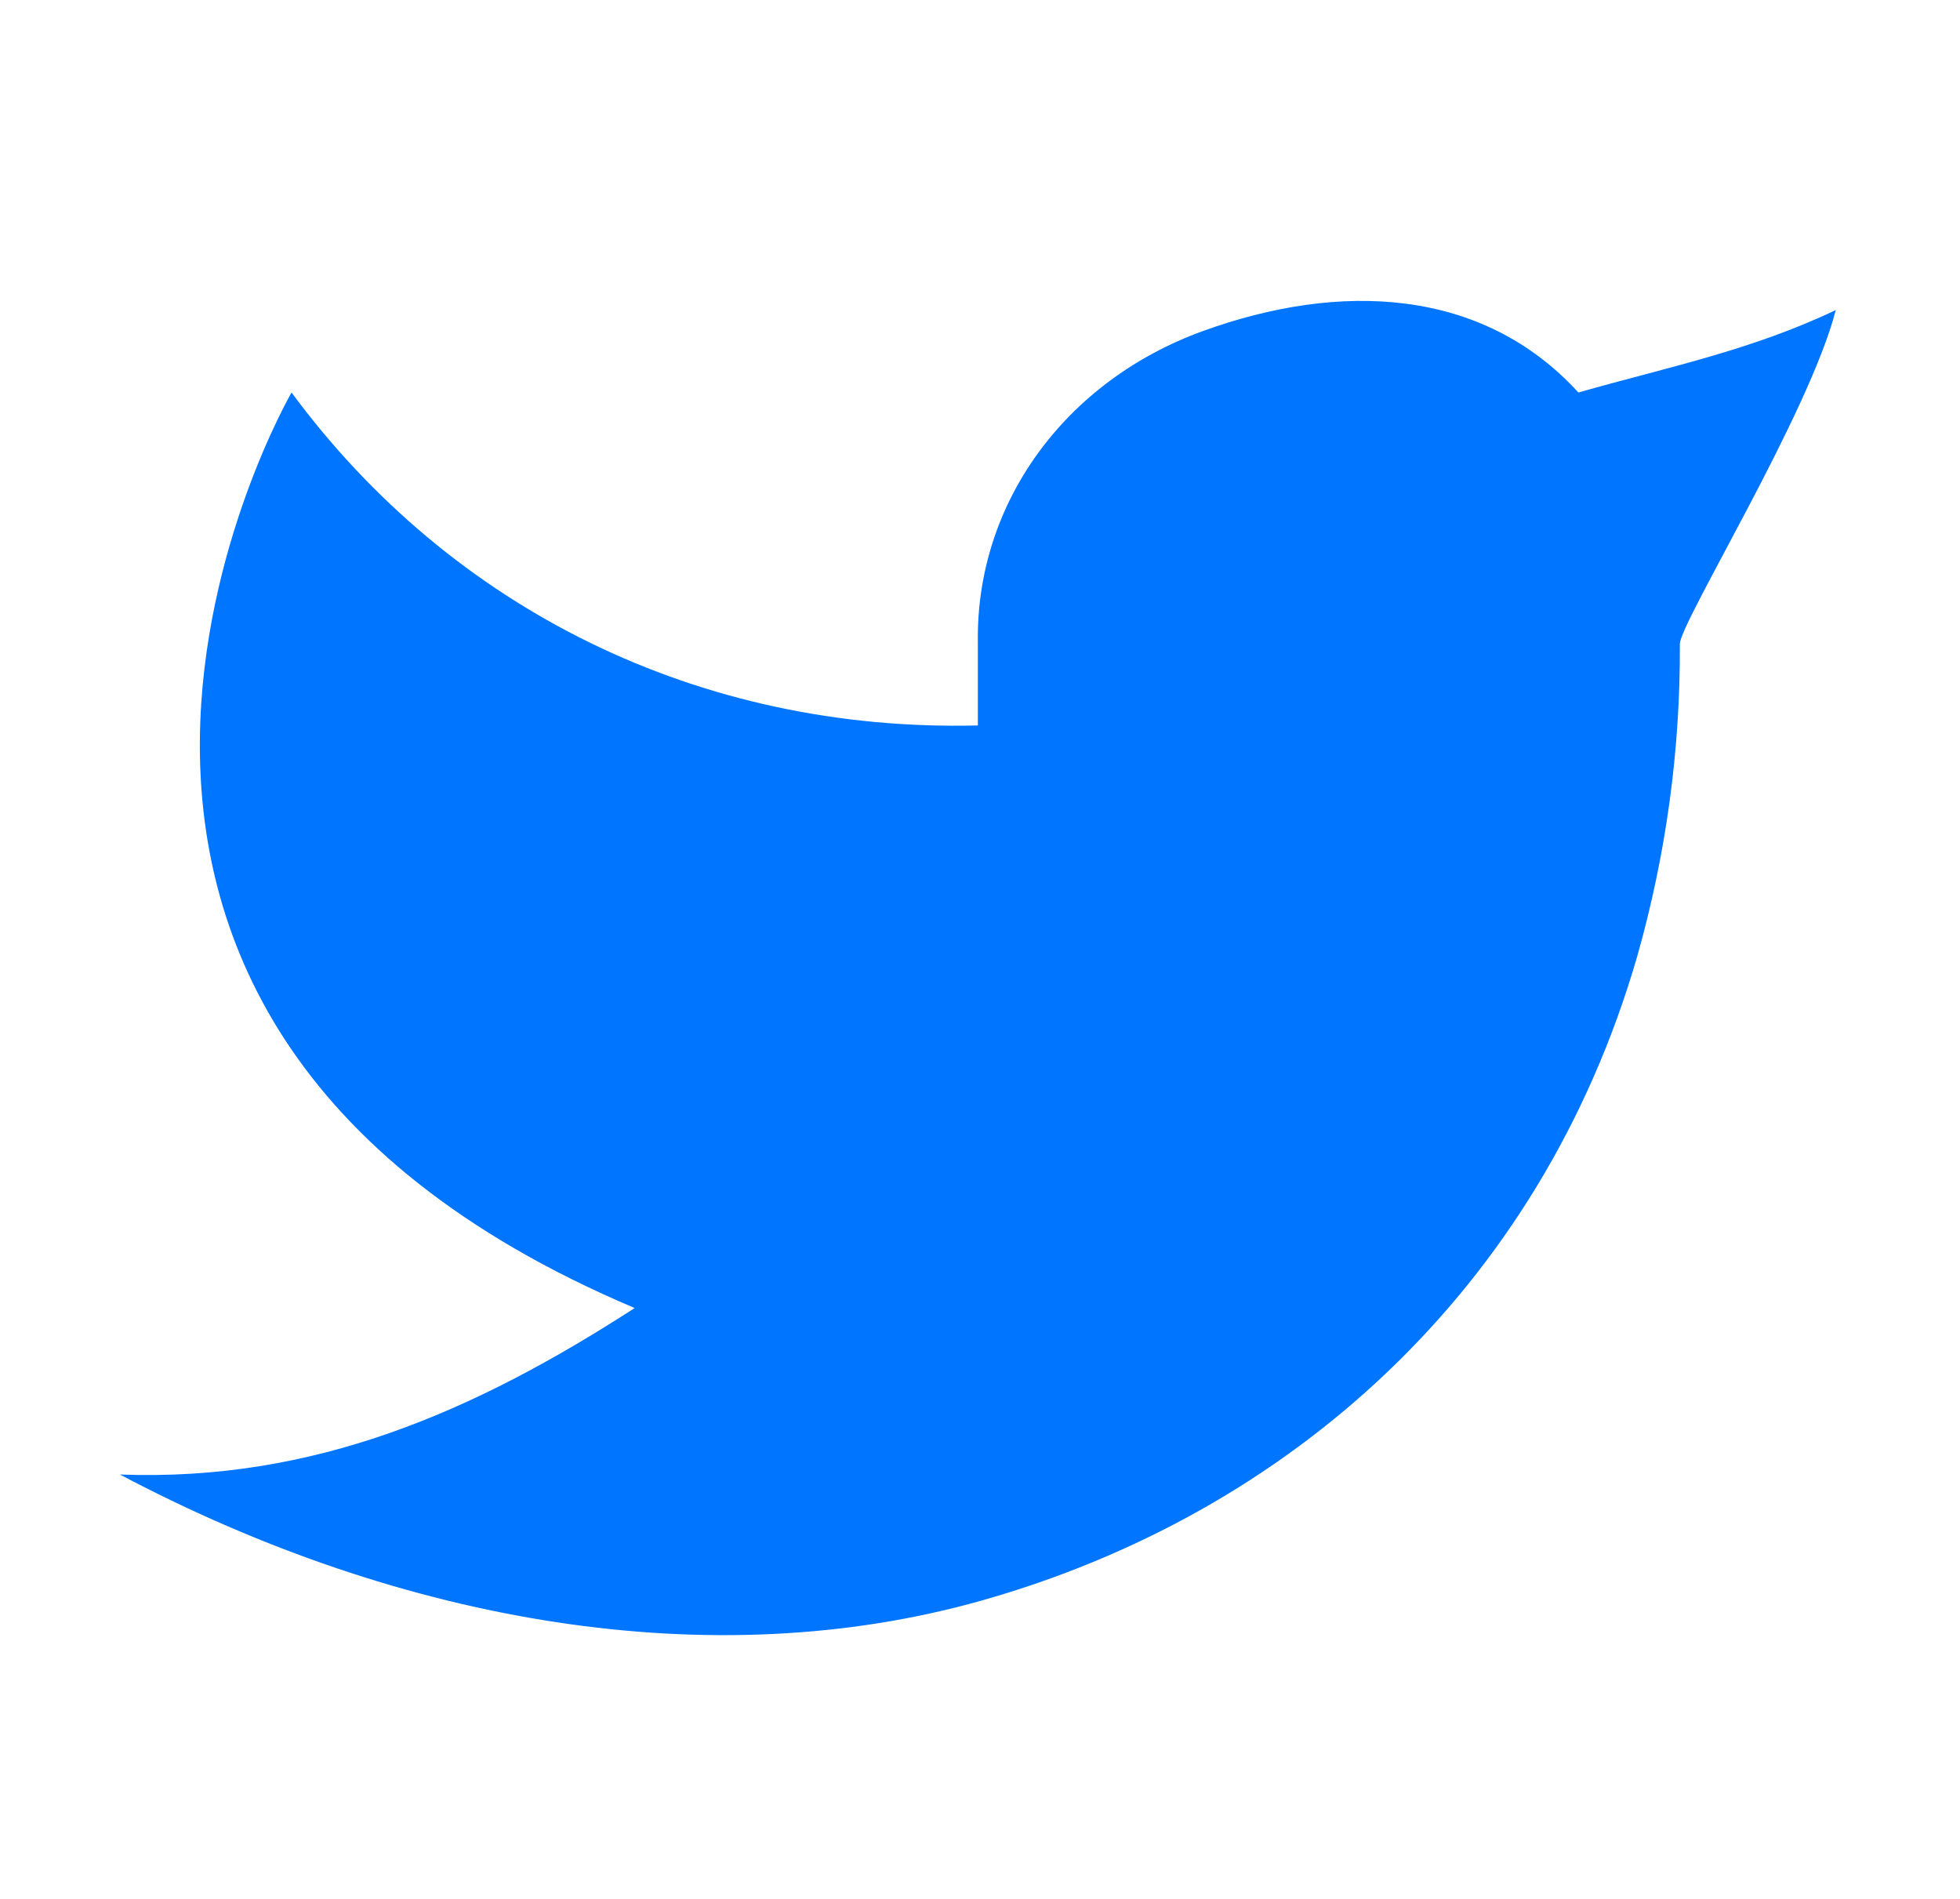<svg width="32" height="31" viewBox="0 0 32 31" fill="none" xmlns="http://www.w3.org/2000/svg">
<g id="Frame">
<path id="Vector" d="M29.972 5.062C28.571 5.728 27.199 5.999 25.77 6.408C24.2 4.689 21.872 4.594 19.635 5.406C17.398 6.219 15.933 8.205 15.965 10.484V11.843C11.42 11.956 7.372 9.947 4.76 6.408C4.76 6.408 -1.098 16.507 10.362 21.354C7.74 23.049 5.125 24.191 1.958 24.072C6.592 26.522 11.641 27.364 16.013 26.133C21.027 24.72 25.148 21.074 26.73 15.613C27.201 13.952 27.436 12.237 27.426 10.514C27.423 10.175 29.541 6.747 29.972 5.061V5.062Z" fill="#0075FF"/>
</g>
</svg>
